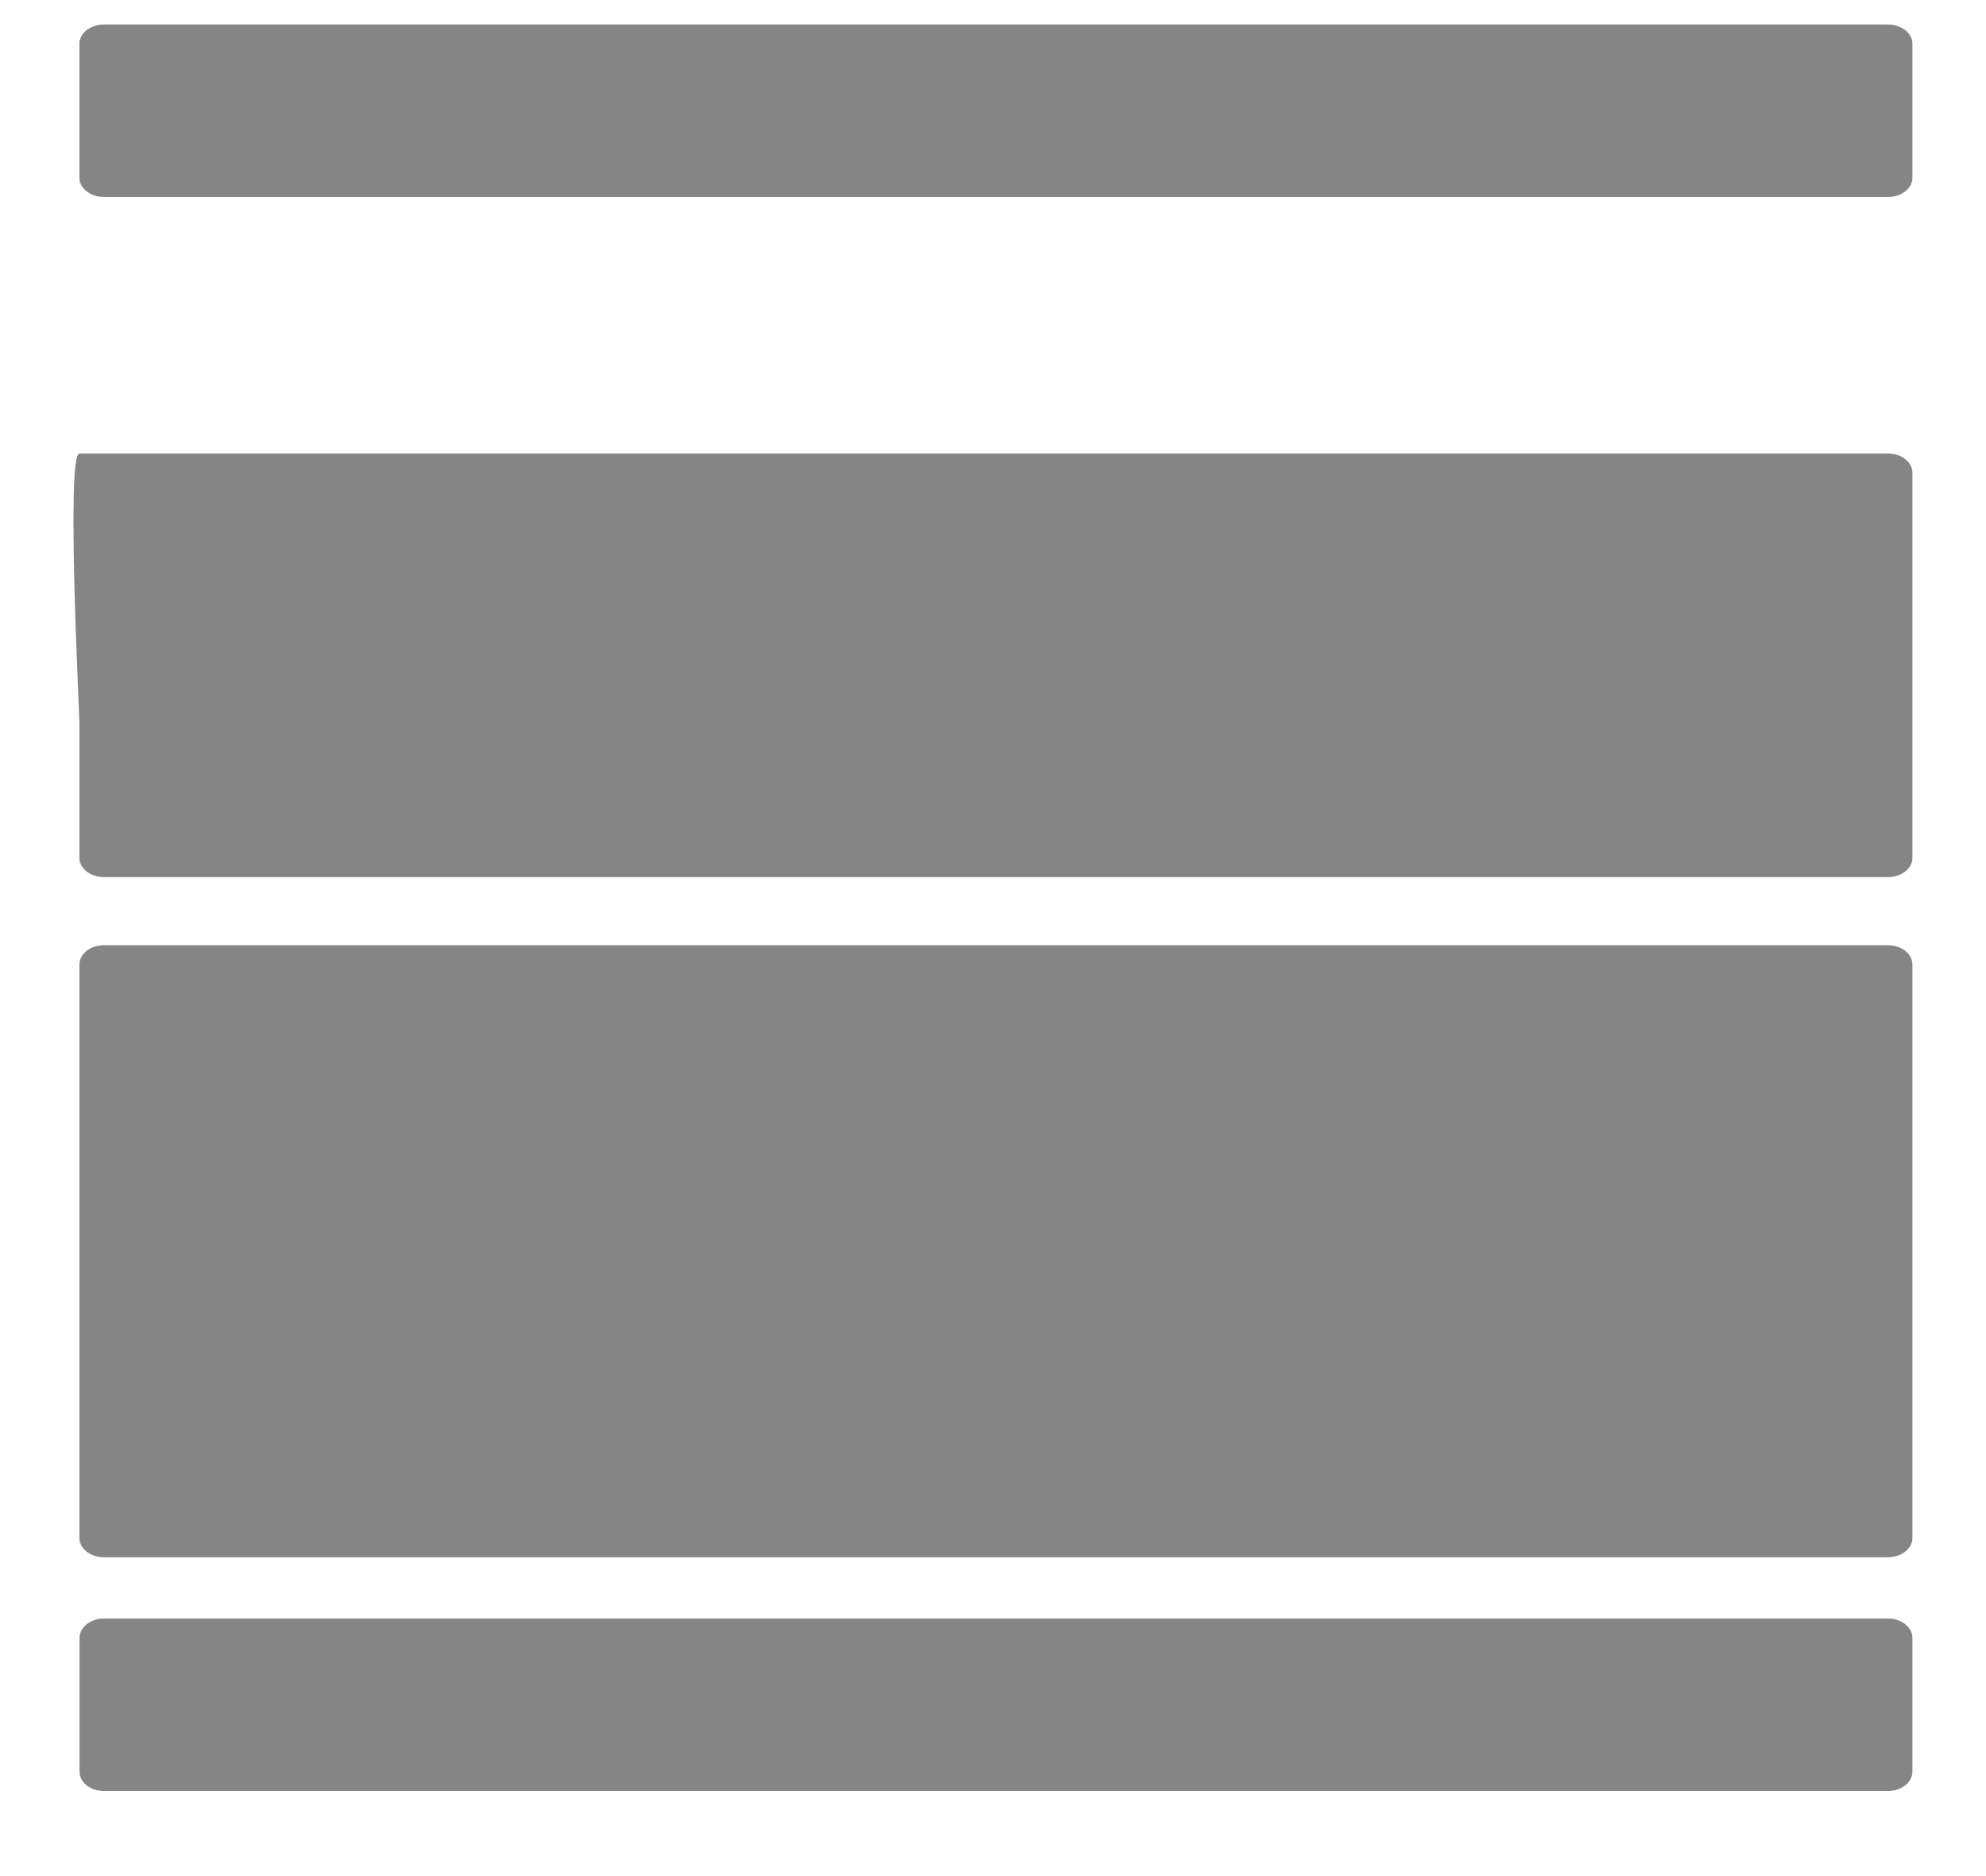 <svg width="18" height="17" viewBox="0 0 18 17" fill="none" xmlns="http://www.w3.org/2000/svg">
<g id="Group 1">
<path id="Vector" d="M17.111 0.222H0.942C0.82 0.222 0.72 0.3 0.72 0.396V1.611C0.72 1.707 0.82 1.785 0.942 1.785H17.111C17.233 1.785 17.333 1.707 17.333 1.611V0.396C17.333 0.3 17.233 0.222 17.111 0.222ZM17.111 4.109H0.72C0.598 4.109 0.72 6.463 0.72 6.559V7.774C0.72 7.87 0.82 7.948 0.942 7.948H17.111C17.233 7.948 17.333 7.87 17.333 7.774V4.283C17.333 4.187 17.233 4.109 17.111 4.109ZM17.111 8.565H0.942C0.82 8.565 0.72 8.643 0.72 8.739V13.937C0.72 14.033 0.82 14.111 0.942 14.111H17.111C17.233 14.111 17.333 14.033 17.333 13.937V8.739C17.333 8.643 17.233 8.565 17.111 8.565Z" fill="#858585"/>
<path id="Vector_2" d="M17.112 14.666H0.942C0.82 14.666 0.721 14.745 0.721 14.84V16.055C0.721 16.151 0.82 16.229 0.942 16.229H17.112C17.233 16.229 17.333 16.151 17.333 16.055V14.84C17.333 14.745 17.233 14.666 17.112 14.666Z" fill="#858585"/>
</g>
</svg>
